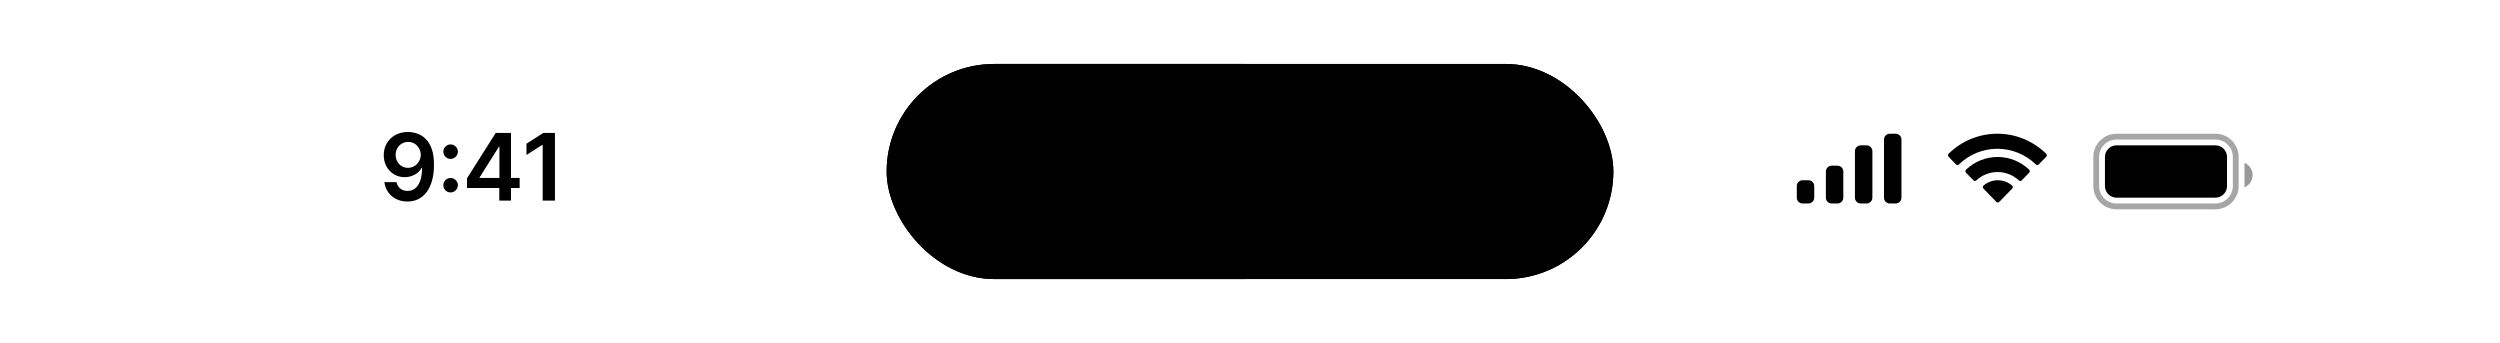 <svg width="430" height="59" viewBox="0 0 430 59" fill="none" xmlns="http://www.w3.org/2000/svg">
<path d="M70.202 22.704C70.759 22.708 71.301 22.807 71.827 23C72.358 23.189 72.835 23.5 73.259 23.932C73.683 24.36 74.02 24.934 74.27 25.653C74.52 26.373 74.645 27.263 74.645 28.324C74.649 29.324 74.543 30.218 74.327 31.006C74.115 31.79 73.81 32.453 73.412 32.994C73.015 33.536 72.536 33.949 71.975 34.233C71.414 34.517 70.784 34.659 70.083 34.659C69.348 34.659 68.697 34.515 68.128 34.227C67.564 33.939 67.108 33.545 66.759 33.045C66.411 32.545 66.197 31.974 66.117 31.329H68.191C68.297 31.792 68.513 32.159 68.839 32.432C69.168 32.701 69.583 32.835 70.083 32.835C70.89 32.835 71.511 32.485 71.947 31.784C72.382 31.083 72.6 30.11 72.6 28.864H72.52C72.335 29.197 72.094 29.485 71.799 29.727C71.503 29.966 71.168 30.15 70.793 30.278C70.422 30.407 70.028 30.472 69.611 30.472C68.93 30.472 68.316 30.309 67.77 29.983C67.229 29.657 66.799 29.21 66.481 28.642C66.166 28.074 66.007 27.424 66.003 26.693C66.003 25.936 66.178 25.256 66.526 24.653C66.878 24.047 67.369 23.57 67.998 23.222C68.626 22.869 69.361 22.697 70.202 22.704ZM70.208 24.409C69.799 24.409 69.43 24.509 69.1 24.71C68.774 24.907 68.517 25.176 68.327 25.517C68.142 25.854 68.049 26.231 68.049 26.648C68.053 27.061 68.145 27.436 68.327 27.773C68.513 28.11 68.765 28.377 69.083 28.574C69.405 28.771 69.772 28.869 70.185 28.869C70.492 28.869 70.778 28.811 71.043 28.693C71.308 28.576 71.539 28.413 71.736 28.204C71.937 27.992 72.093 27.752 72.202 27.483C72.316 27.214 72.371 26.93 72.367 26.631C72.367 26.233 72.272 25.866 72.083 25.528C71.897 25.191 71.642 24.921 71.316 24.716C70.994 24.511 70.625 24.409 70.208 24.409ZM77.507 33.102C77.163 33.102 76.867 32.981 76.621 32.739C76.375 32.492 76.254 32.197 76.257 31.852C76.254 31.511 76.375 31.22 76.621 30.977C76.867 30.735 77.163 30.614 77.507 30.614C77.841 30.614 78.13 30.735 78.377 30.977C78.627 31.22 78.754 31.511 78.757 31.852C78.754 32.083 78.693 32.294 78.576 32.483C78.462 32.672 78.31 32.824 78.121 32.938C77.935 33.047 77.731 33.102 77.507 33.102ZM77.507 27.335C77.163 27.335 76.867 27.214 76.621 26.972C76.375 26.725 76.254 26.43 76.257 26.085C76.254 25.744 76.375 25.453 76.621 25.21C76.867 24.964 77.163 24.841 77.507 24.841C77.841 24.841 78.13 24.964 78.377 25.21C78.627 25.453 78.754 25.744 78.757 26.085C78.754 26.312 78.693 26.521 78.576 26.71C78.462 26.9 78.31 27.051 78.121 27.165C77.935 27.278 77.731 27.335 77.507 27.335ZM80.328 32.341V30.665L85.265 22.864H86.663V25.25H85.811L82.487 30.517V30.608H89.379V32.341H80.328ZM85.879 34.5V31.829L85.902 31.079V22.864H87.89V34.5H85.879ZM95.451 22.864V34.5H93.343V24.915H93.275L90.553 26.653V24.722L93.445 22.864H95.451Z" fill="black"/>
<rect x="152.5" y="11" width="125" height="37" rx="18.5" fill="black"/>
<rect x="152.5" y="11" width="80" height="37" rx="18.5" fill="black"/>
<rect x="240.5" y="11" width="37" height="37" rx="18.5" fill="black"/>
<path d="M319.049 26C319.049 25.448 319.497 25 320.049 25H321.049C321.602 25 322.049 25.448 322.049 26V34C322.049 34.552 321.602 35 321.049 35H320.049C319.497 35 319.049 34.552 319.049 34V26Z" fill="black"/>
<path d="M324.049 24C324.049 23.448 324.497 23 325.049 23H326.049C326.602 23 327.049 23.448 327.049 24V34C327.049 34.552 326.602 35 326.049 35H325.049C324.497 35 324.049 34.552 324.049 34V24Z" fill="black"/>
<path d="M314.049 29.5C314.049 28.948 314.497 28.5 315.049 28.5H316.049C316.602 28.5 317.049 28.948 317.049 29.5V34C317.049 34.552 316.602 35 316.049 35H315.049C314.497 35 314.049 34.552 314.049 34V29.5Z" fill="black"/>
<path d="M309.049 32C309.049 31.448 309.497 31 310.049 31H311.049C311.602 31 312.049 31.448 312.049 32V34C312.049 34.552 311.602 35 311.049 35H310.049C309.497 35 309.049 34.552 309.049 34V32Z" fill="black"/>
<path fill-rule="evenodd" clip-rule="evenodd" d="M343.55 25.587C346.016 25.588 348.389 26.555 350.176 28.29C350.311 28.424 350.526 28.422 350.659 28.286L351.945 26.96C352.013 26.892 352.05 26.798 352.049 26.701C352.049 26.604 352.01 26.511 351.942 26.442C347.251 21.853 339.849 21.853 335.157 26.442C335.089 26.511 335.05 26.603 335.049 26.701C335.049 26.798 335.086 26.891 335.153 26.96L336.44 28.286C336.573 28.422 336.788 28.424 336.923 28.29C338.711 26.555 341.083 25.587 343.55 25.587ZM343.585 29.589C344.941 29.589 346.247 30.104 347.252 31.032C347.388 31.164 347.602 31.161 347.734 31.026L349.02 29.7C349.087 29.63 349.125 29.536 349.124 29.438C349.123 29.34 349.083 29.247 349.014 29.178C345.955 26.274 341.218 26.274 338.159 29.178C338.09 29.247 338.05 29.34 338.049 29.438C338.049 29.536 338.086 29.631 338.154 29.7L339.439 31.026C339.571 31.161 339.785 31.164 339.921 31.032C340.925 30.104 342.231 29.59 343.585 29.589ZM346.199 32.177C346.201 32.275 346.163 32.37 346.094 32.439L343.871 34.729C343.806 34.796 343.717 34.834 343.624 34.834C343.532 34.834 343.443 34.796 343.378 34.729L341.154 32.439C341.085 32.37 341.047 32.275 341.05 32.177C341.052 32.078 341.093 31.985 341.165 31.919C342.585 30.694 344.664 30.694 346.084 31.919C346.155 31.985 346.197 32.078 346.199 32.177Z" fill="black"/>
<path opacity="0.35" d="M364.049 23.5H381.049C382.982 23.5 384.549 25.067 384.549 27V32C384.549 33.933 382.982 35.5 381.049 35.5H364.049C362.116 35.5 360.549 33.933 360.549 32V27C360.549 25.067 362.116 23.5 364.049 23.5Z" stroke="black"/>
<path opacity="0.4" d="M386.049 28V32.22C386.898 31.863 387.451 31.031 387.451 30.11C387.451 29.189 386.898 28.357 386.049 28" fill="black"/>
<path d="M362.049 27C362.049 25.895 362.945 25 364.049 25H381.049C382.154 25 383.049 25.895 383.049 27V32C383.049 33.105 382.154 34 381.049 34H364.049C362.945 34 362.049 33.105 362.049 32V27Z" fill="black"/>
</svg>
